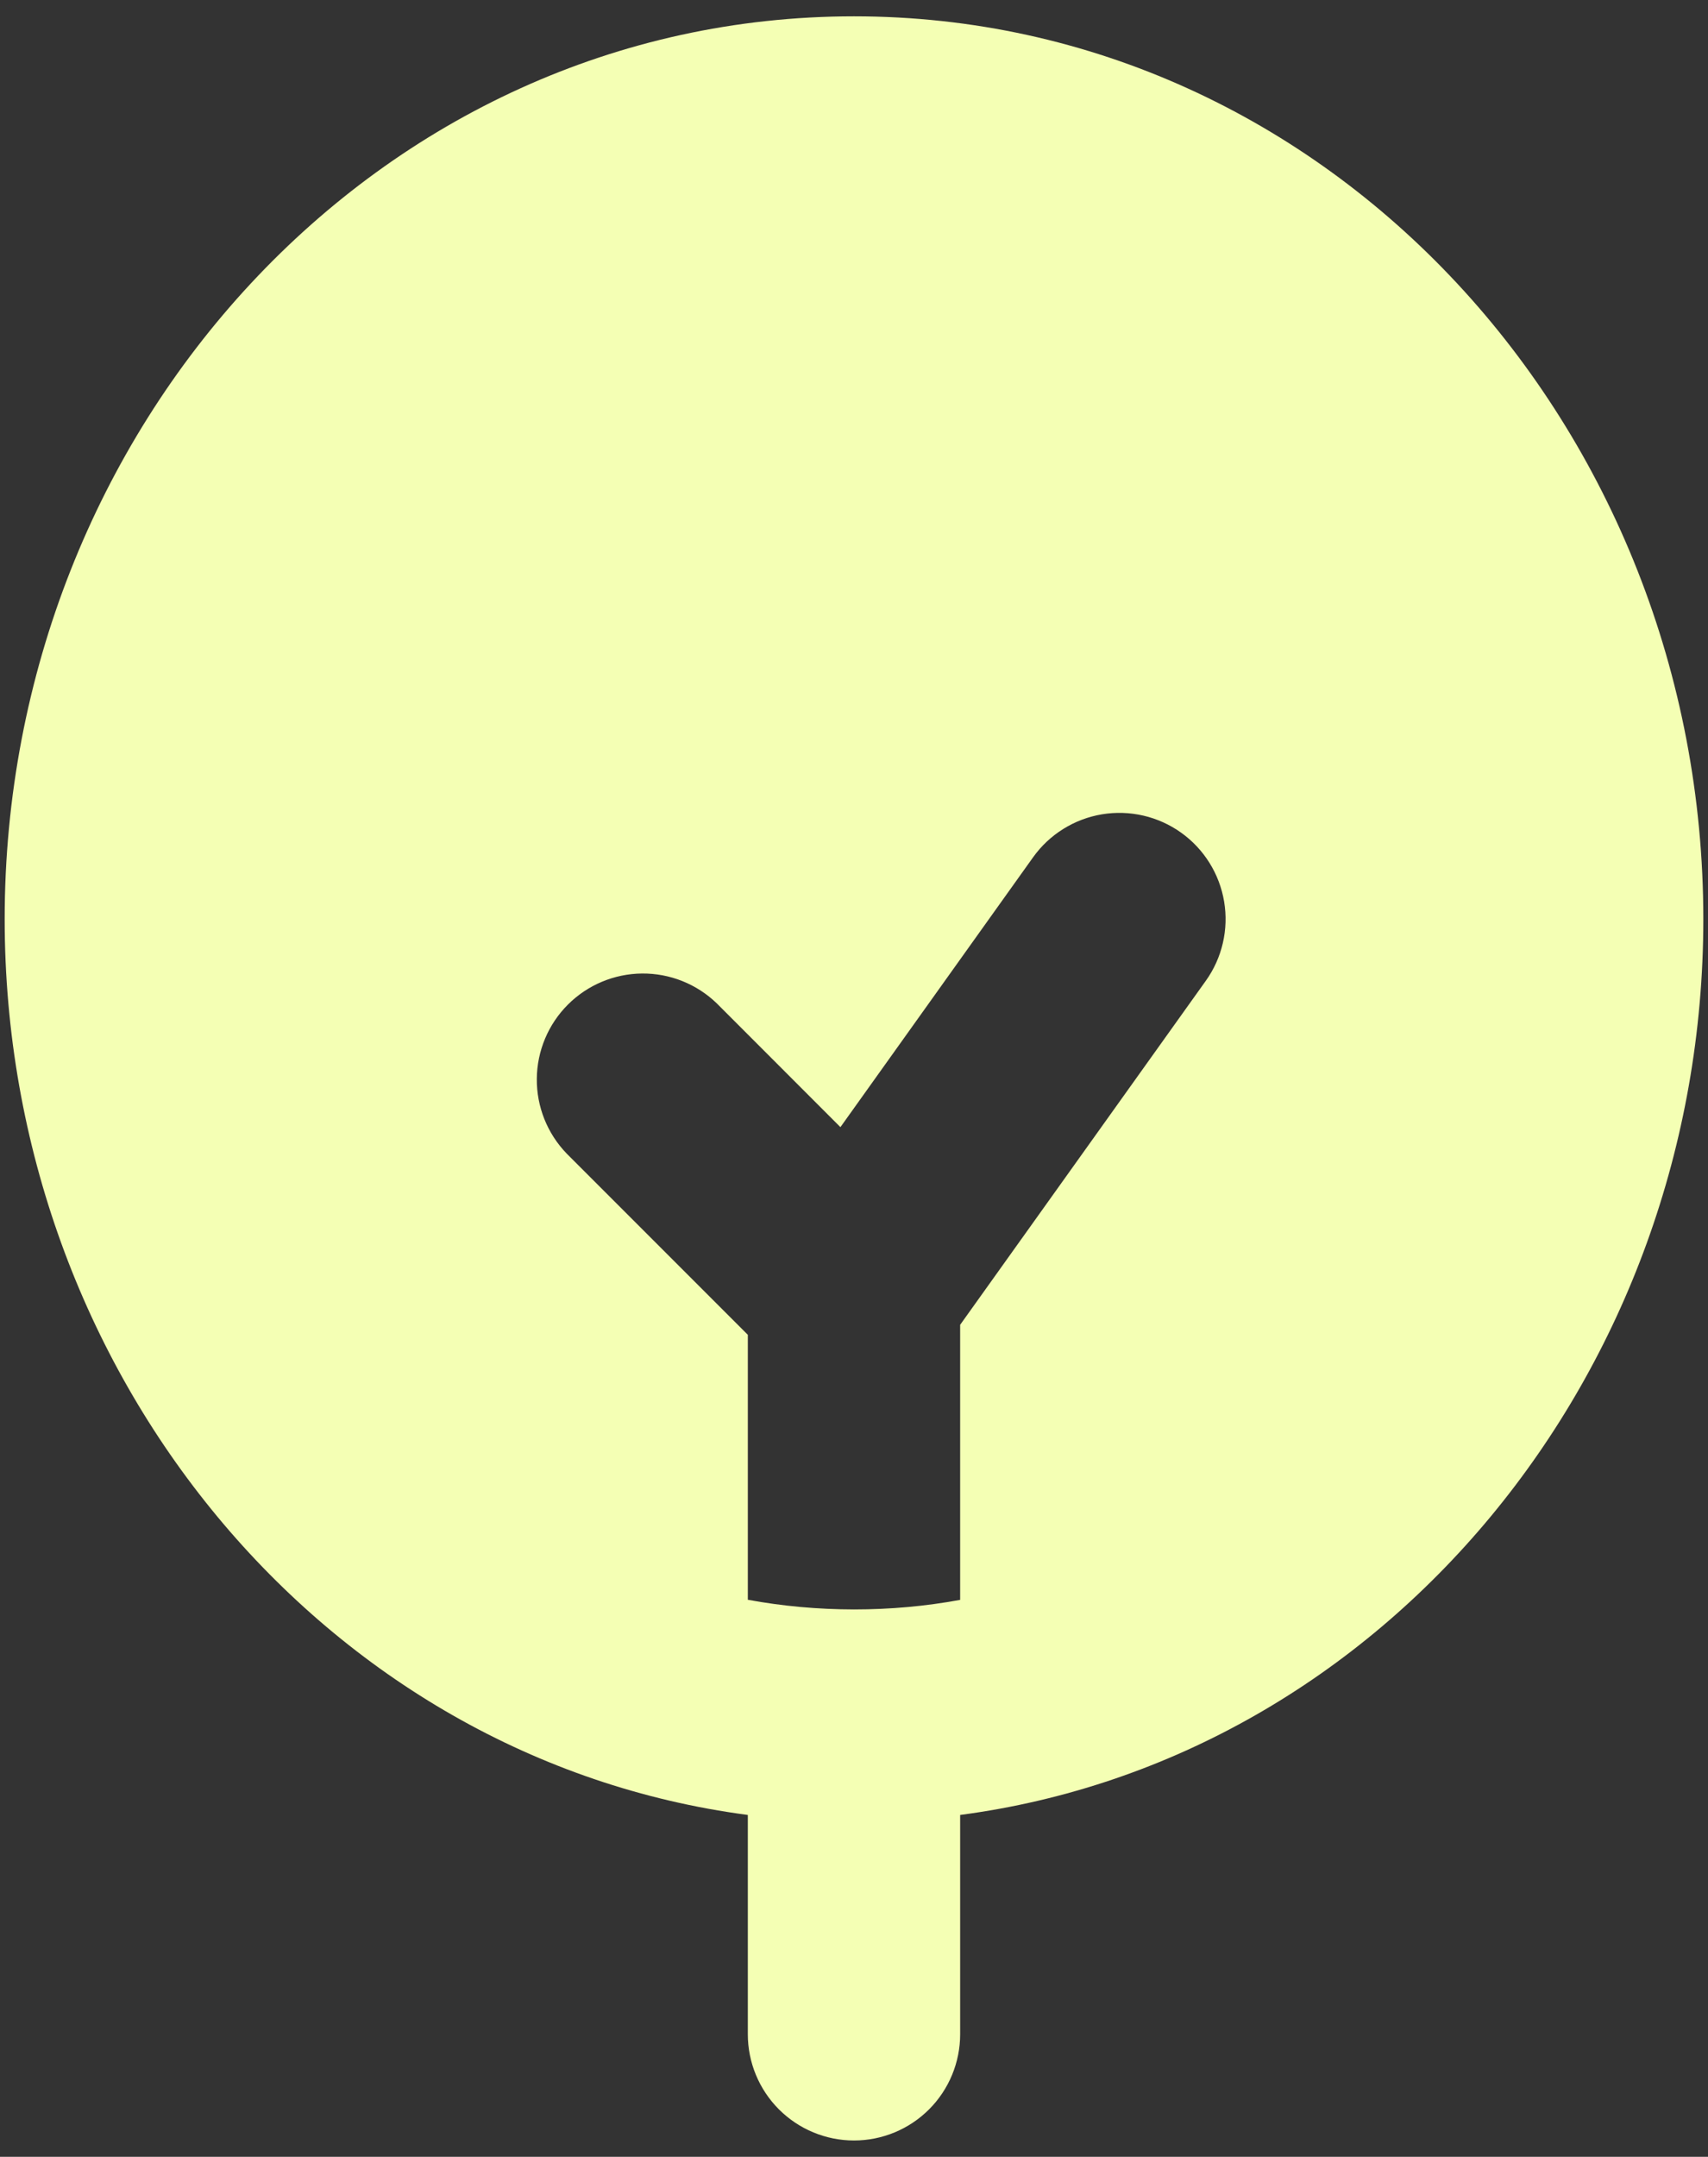 <svg width="61" height="77" viewBox="0 0 61 77" fill="none" xmlns="http://www.w3.org/2000/svg">
<rect x="0" y="0" width="61" height="77" fill="#333333" stroke="none"/>
<path fill-rule="evenodd" clip-rule="evenodd" d="M0.167 32.812C0.167 15.265 13.506 0.583 30.5 0.583C47.494 0.583 60.833 15.265 60.833 32.812C60.833 49.033 49.435 62.804 34.291 64.795V72.625C34.291 73.63 33.892 74.595 33.181 75.306C32.47 76.017 31.505 76.417 30.5 76.417C29.494 76.417 28.53 76.017 27.819 75.306C27.108 74.595 26.708 73.63 26.708 72.625V64.795C11.564 62.804 0.167 49.033 0.167 32.812ZM30.5 57.458C31.789 57.458 33.053 57.344 34.291 57.117V47.297L43.065 35.015C43.355 34.61 43.561 34.152 43.673 33.667C43.786 33.181 43.801 32.679 43.719 32.188C43.637 31.697 43.459 31.226 43.195 30.804C42.932 30.382 42.587 30.015 42.182 29.726C41.777 29.437 41.318 29.23 40.833 29.118C40.348 29.006 39.846 28.99 39.354 29.072C38.863 29.154 38.393 29.332 37.971 29.596C37.548 29.86 37.182 30.204 36.893 30.61L30.015 40.24L25.597 35.819C24.882 35.129 23.924 34.746 22.93 34.755C21.936 34.764 20.985 35.162 20.282 35.865C19.579 36.568 19.18 37.519 19.172 38.514C19.163 39.508 19.545 40.465 20.236 41.181L26.708 47.653V57.113C27.947 57.341 29.211 57.456 30.5 57.458Z" fill="#F4FFB4"/>
</svg>
